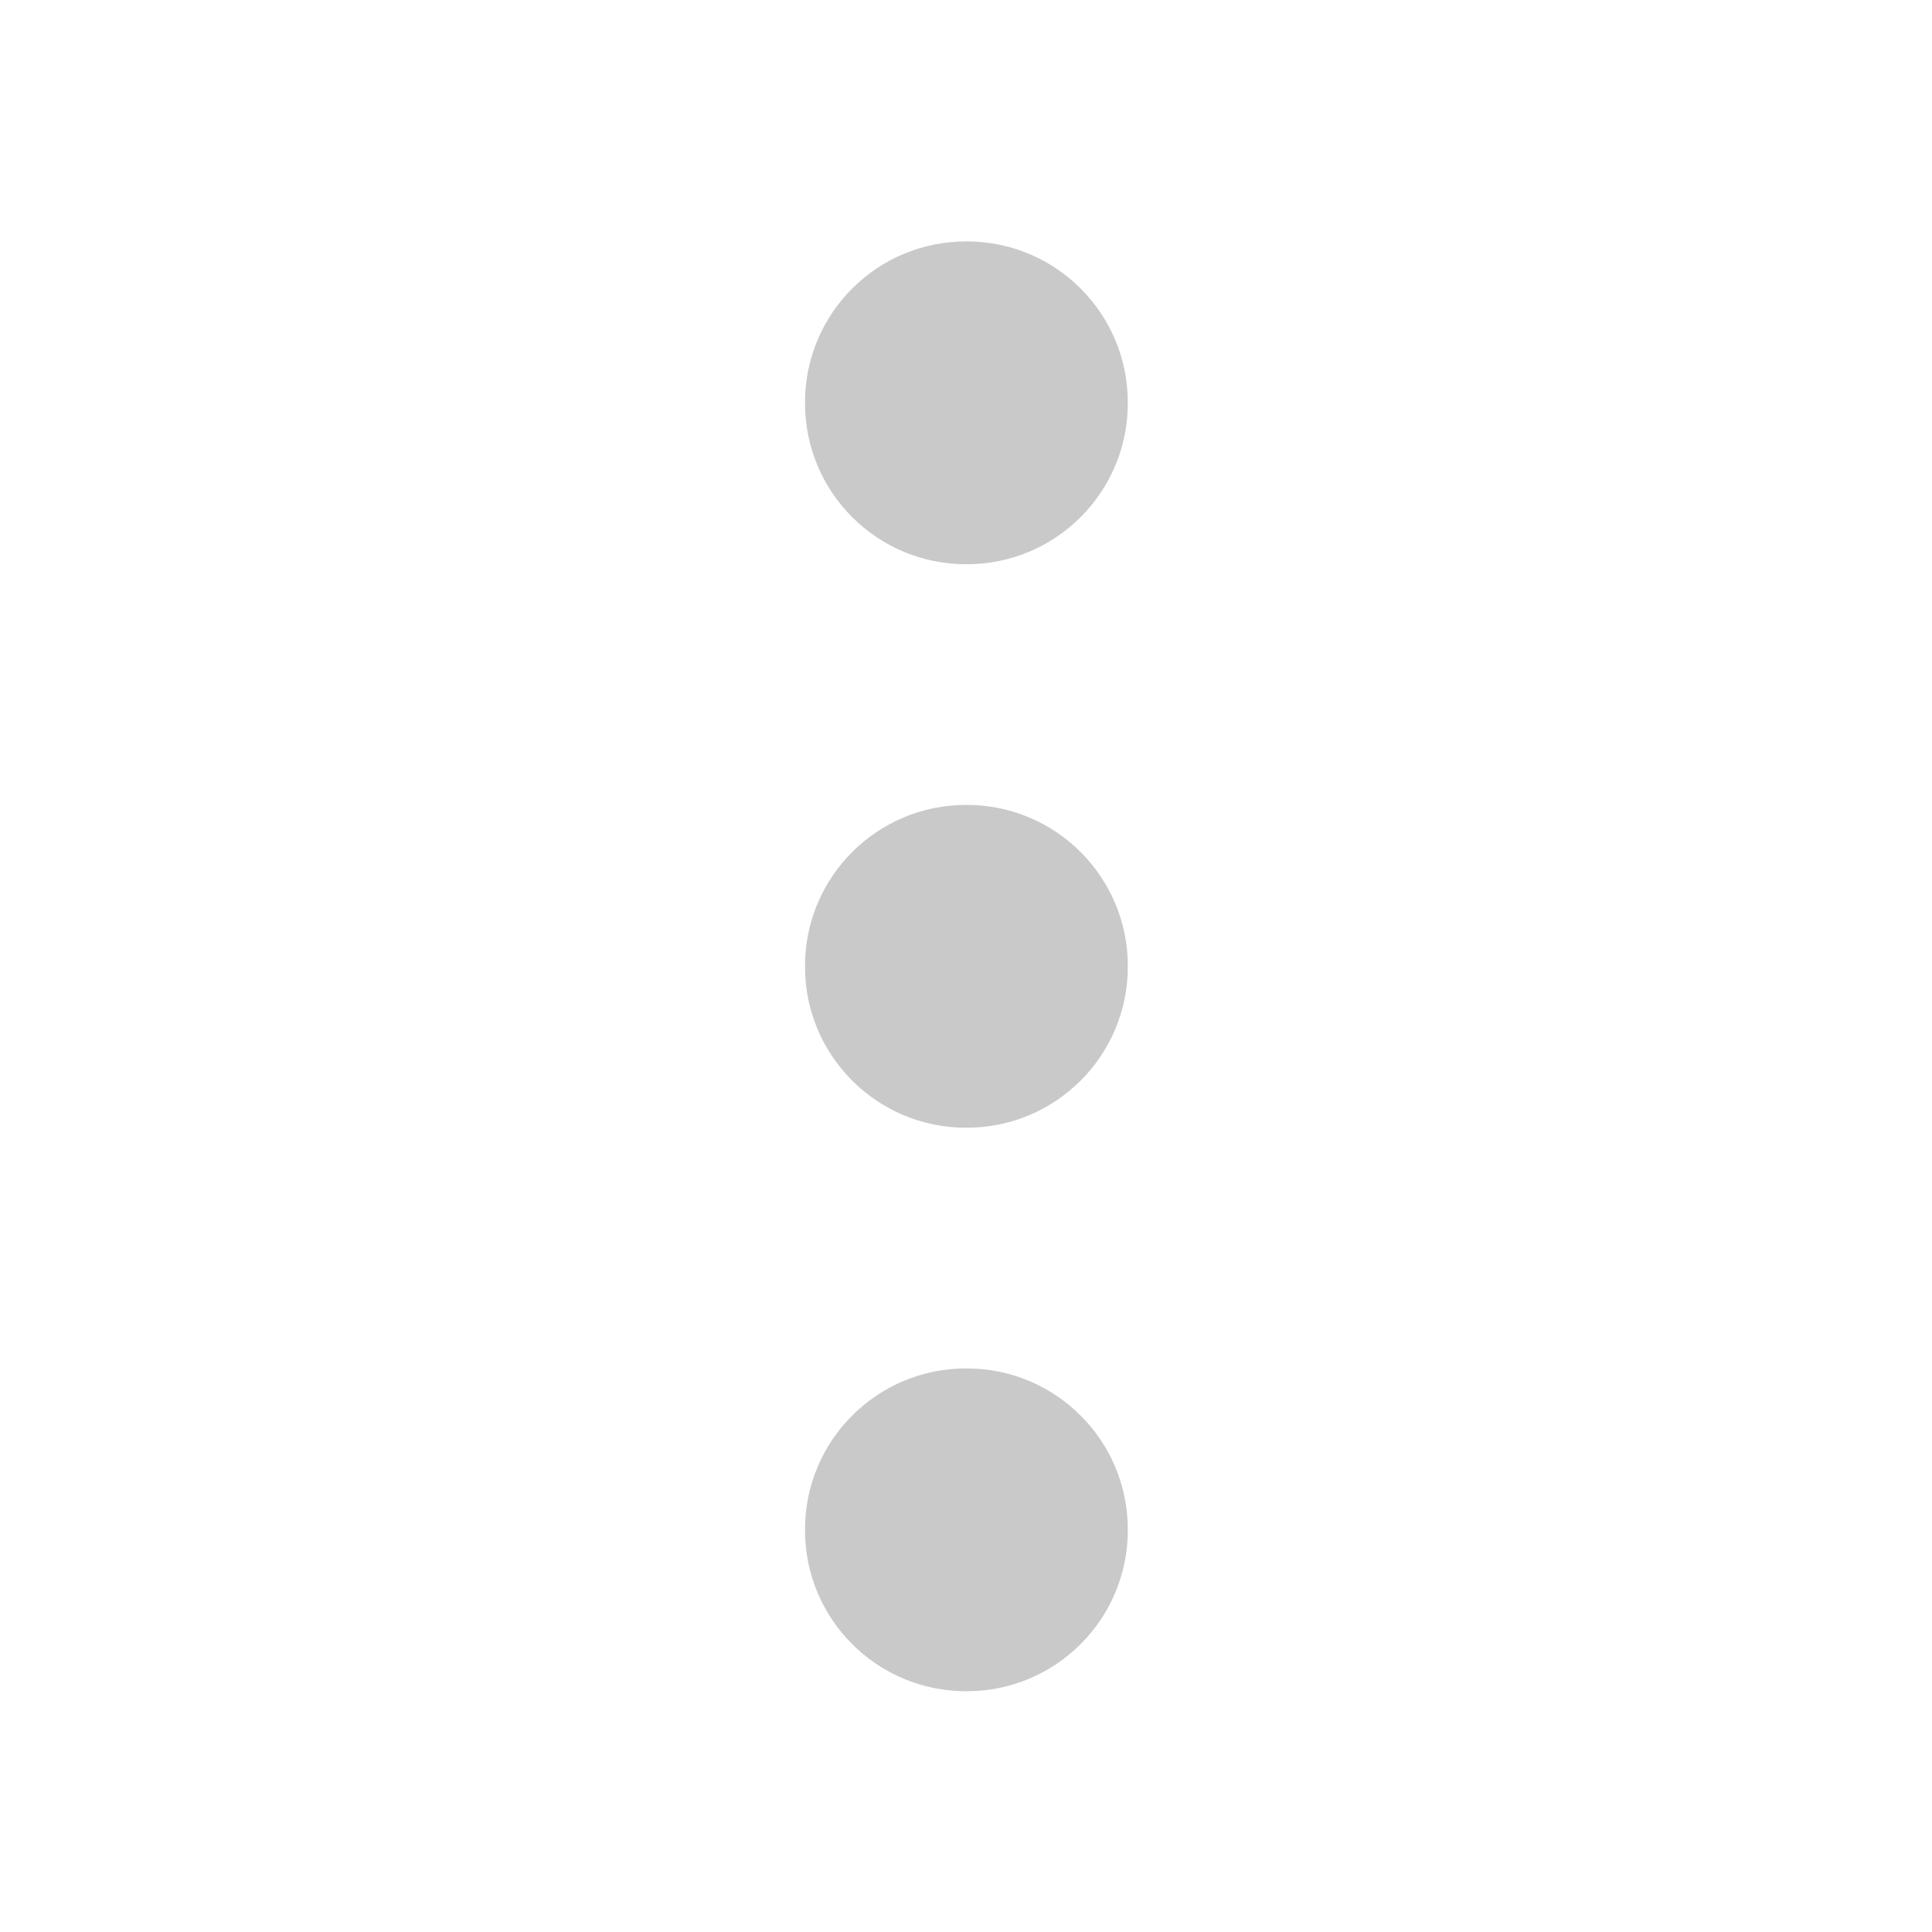 <svg width="24" height="24" viewBox="0 0 24 24" fill="none" xmlns="http://www.w3.org/2000/svg">
<g clip-path="url(#clip0_31_503)">
<path fill-rule="evenodd" clip-rule="evenodd" d="M10 4.999C10 3.894 10.895 2.999 12 2.999H12.01C13.115 2.999 14.01 3.894 14.01 4.999V5.009C14.01 6.114 13.115 7.009 12.01 7.009H12C10.895 7.009 10 6.114 10 5.009V4.999ZM10 11.999C10 10.895 10.895 9.999 12 9.999H12.01C13.115 9.999 14.01 10.895 14.01 11.999V12.009C14.01 13.114 13.115 14.009 12.01 14.009H12C10.895 14.009 10 13.114 10 12.009V11.999ZM12 16.999C10.895 16.999 10 17.895 10 18.999V19.009C10 20.114 10.895 21.009 12 21.009H12.01C13.115 21.009 14.01 20.114 14.01 19.009V18.999C14.01 17.895 13.115 16.999 12.01 16.999H12Z" fill="#C9C9C9"/>
</g>
<defs>
<clipPath id="clip0_31_503">
<rect width="24" height="24" fill="white"/>
</clipPath>
</defs>
</svg>
